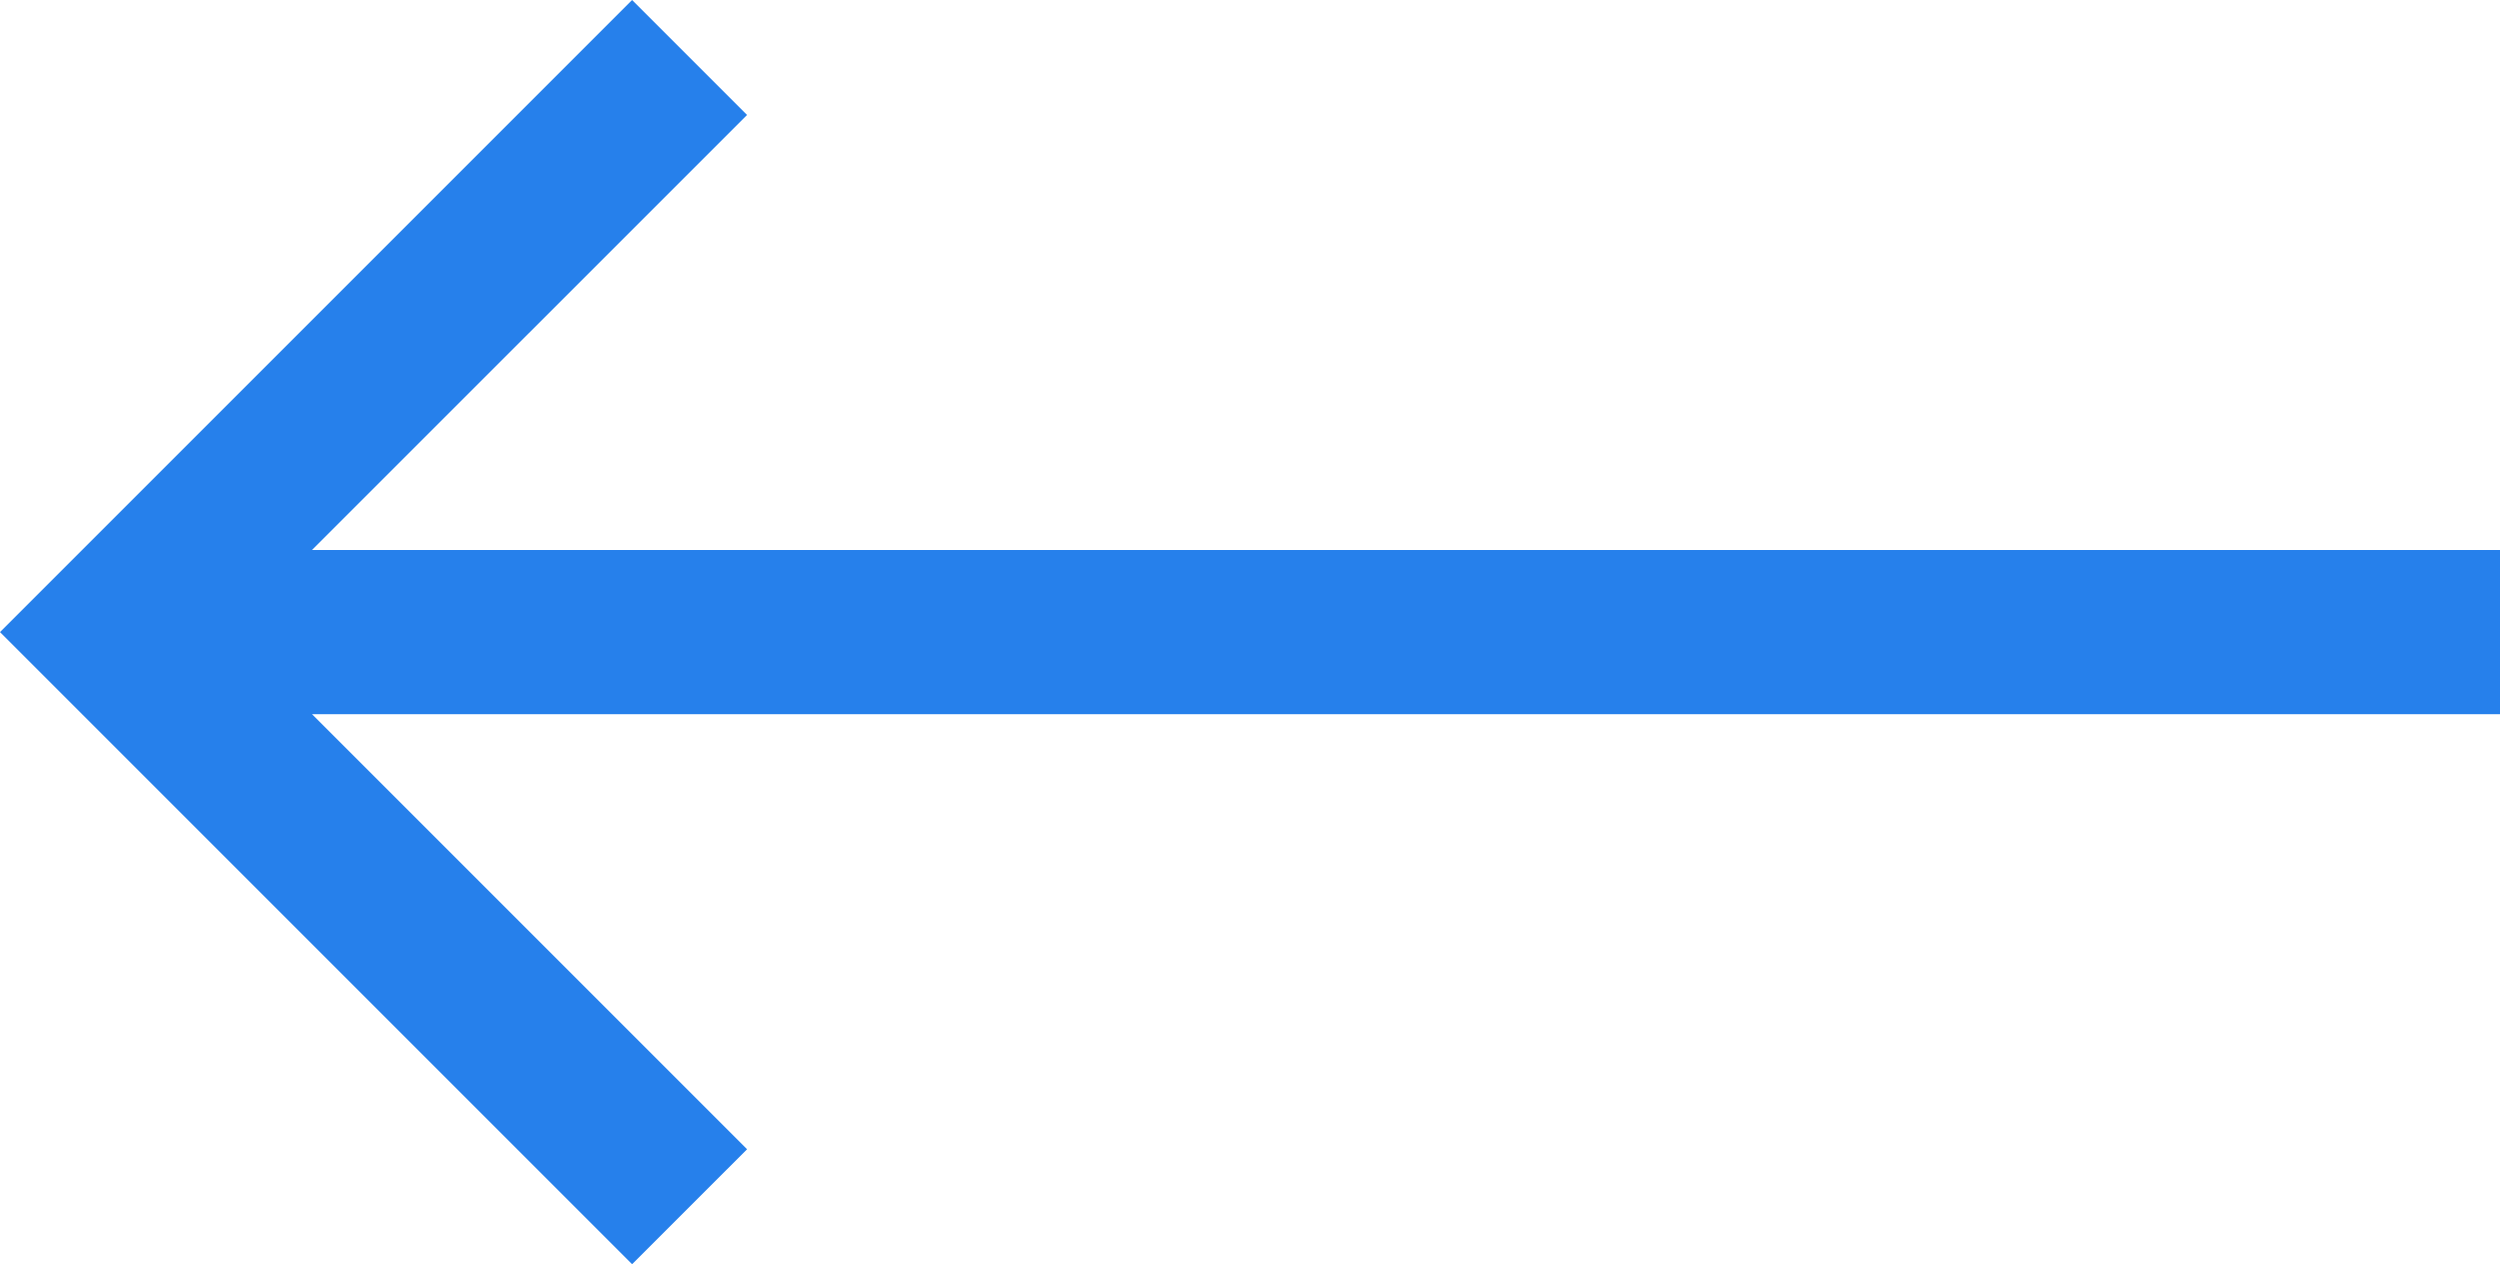 <svg xmlns="http://www.w3.org/2000/svg" width="31.64" height="16" viewBox="0 0 31.64 16">
  <g id="Component_8" data-name="Component 8" transform="translate(16 16) rotate(180)">
    <path id="Path_10" data-name="Path 10" d="M8,0,6.545,1.455l5.506,5.506H-15.64V9.039H12.052L6.545,14.545,8,16l8-8Z" fill="#2680eb"/>
  </g>
</svg>
